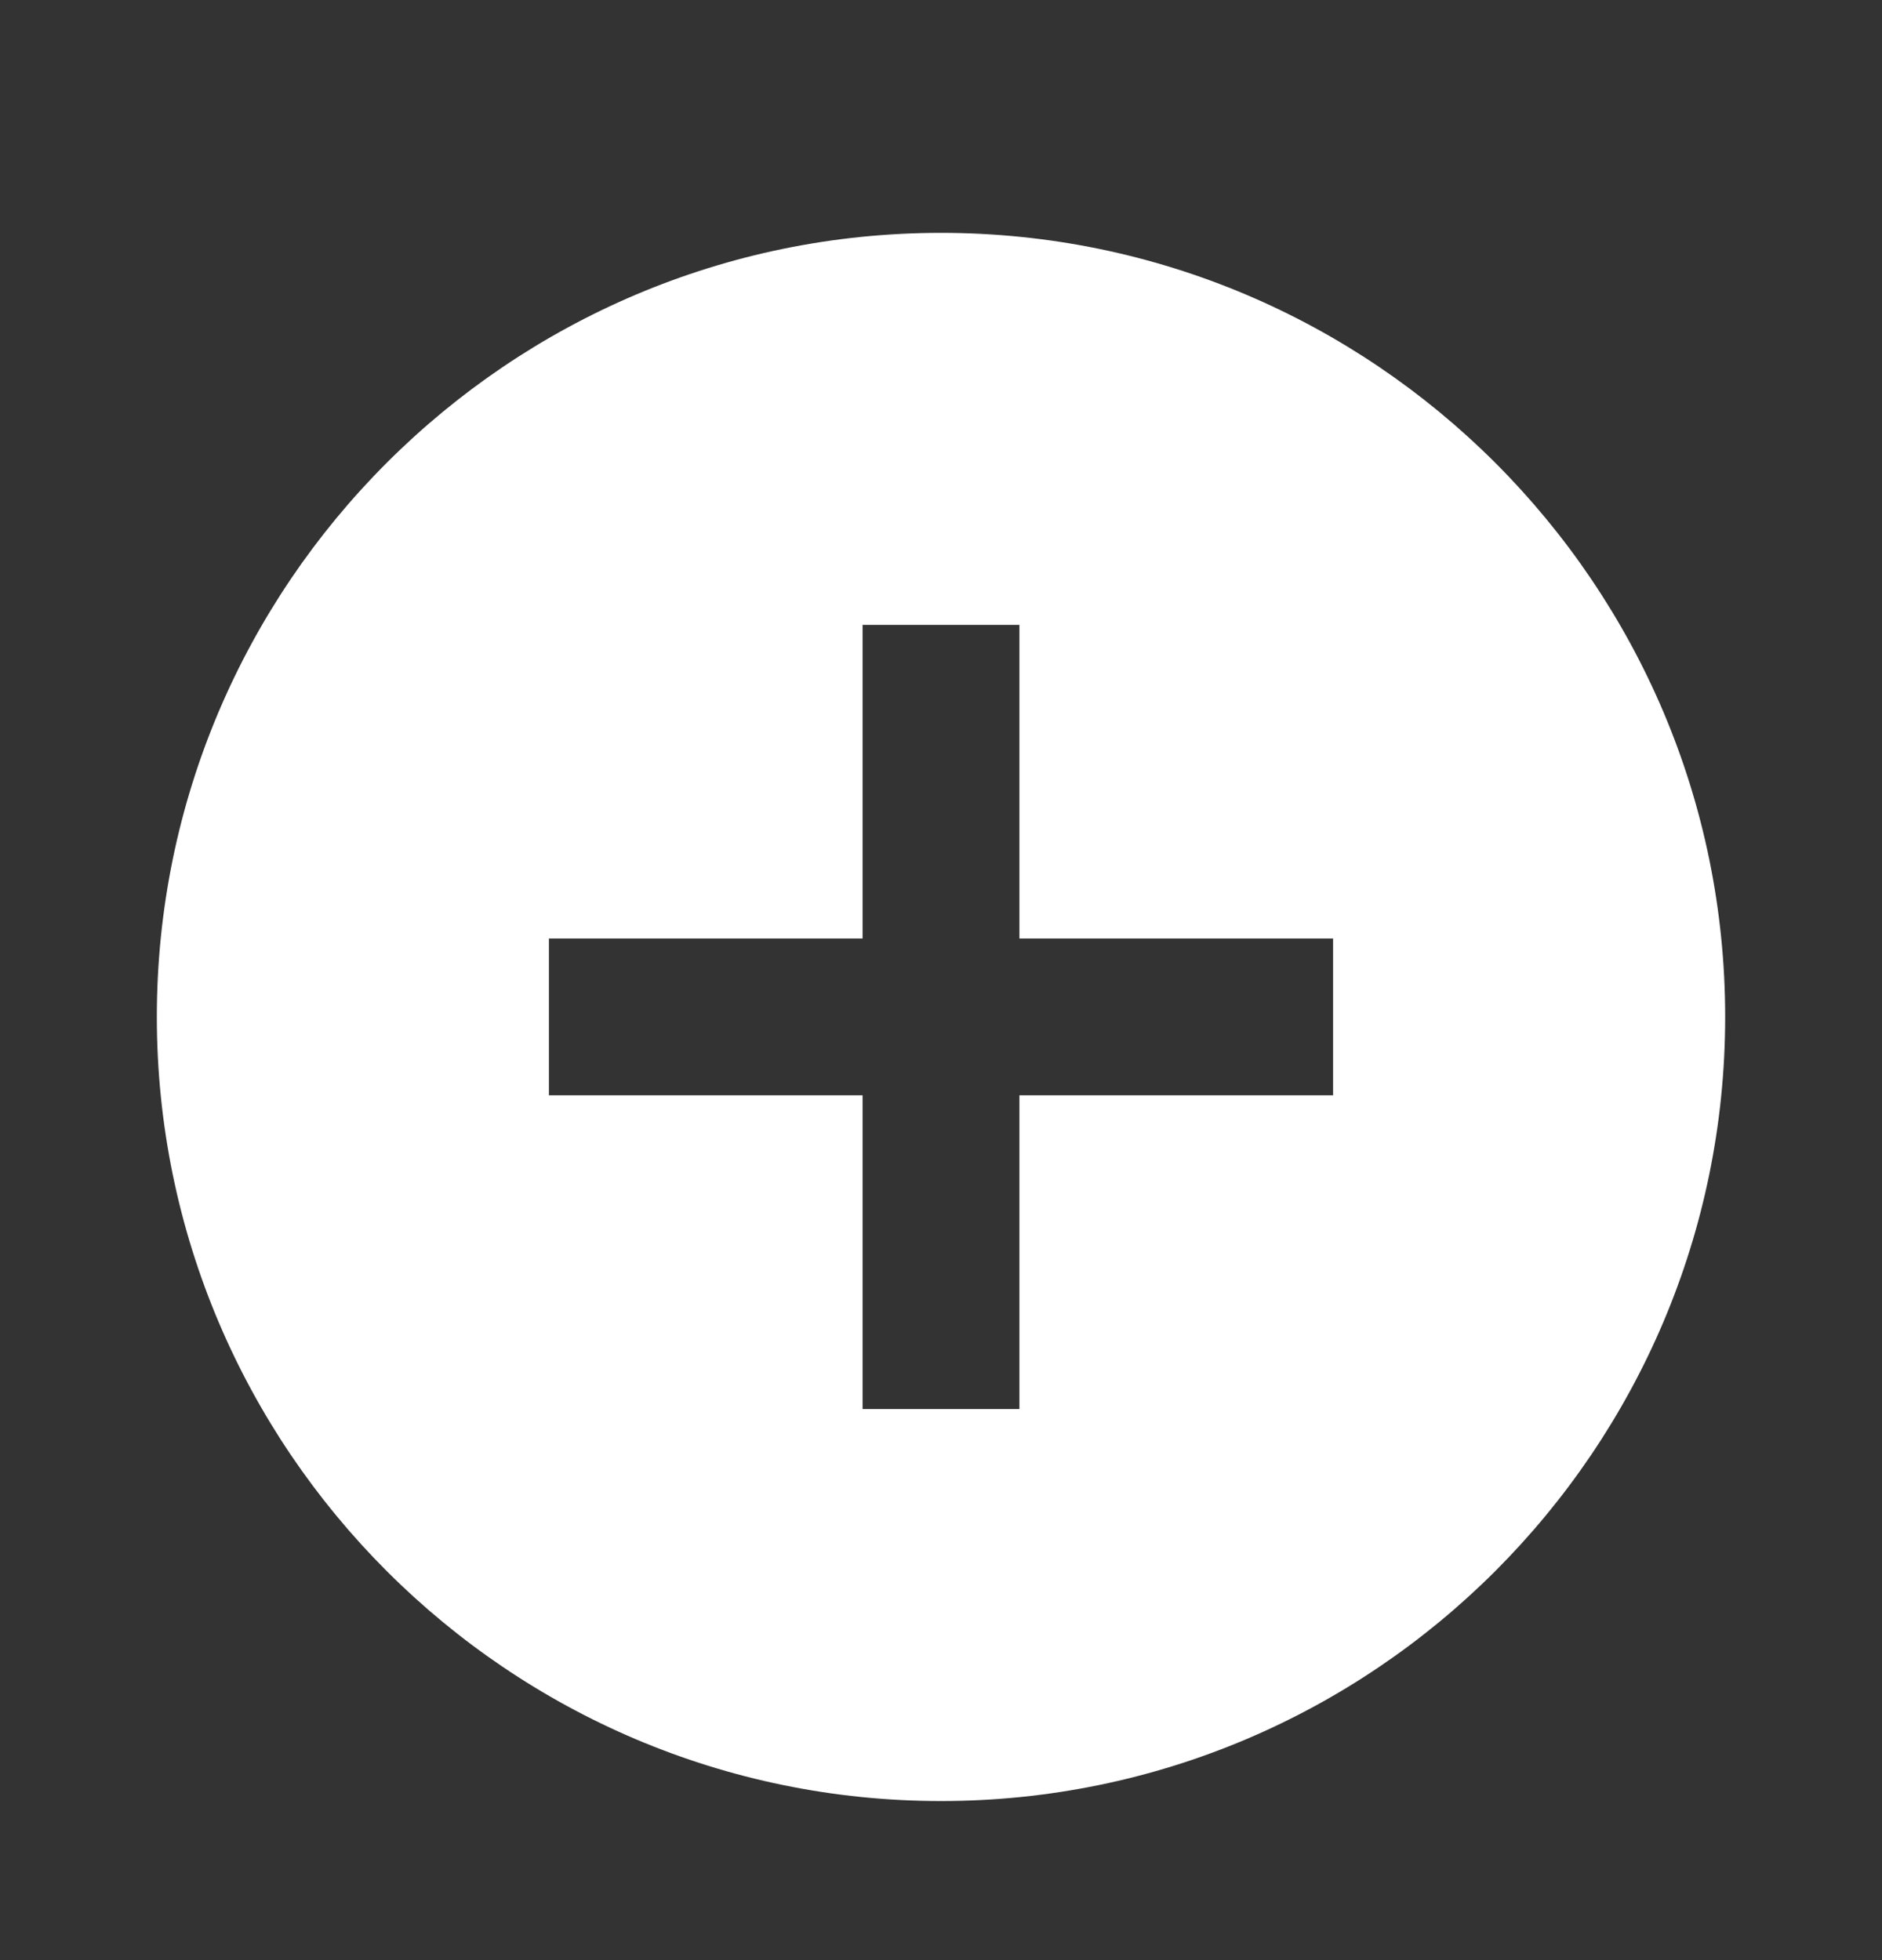 <svg width="24" height="25" viewBox="0 0 24 25" fill="none" xmlns="http://www.w3.org/2000/svg">
<rect x="0" y="0" width="24" height="25" fill="#333333" stroke="none"/>
<path d="M22 12.97C22 7.456 17.514 2.97 12 2.97C6.486 2.97 2 7.456 2 12.97C2 18.485 6.486 22.971 12 22.971C17.514 22.971 22 18.485 22 12.97ZM11 17.971L11 13.97L7 13.97L7 11.97L11 11.97L11 7.97L13 7.97L13 11.97L17 11.97L17 13.97L13 13.97L13 17.971L11 17.971Z" fill="white"/>
</svg>
